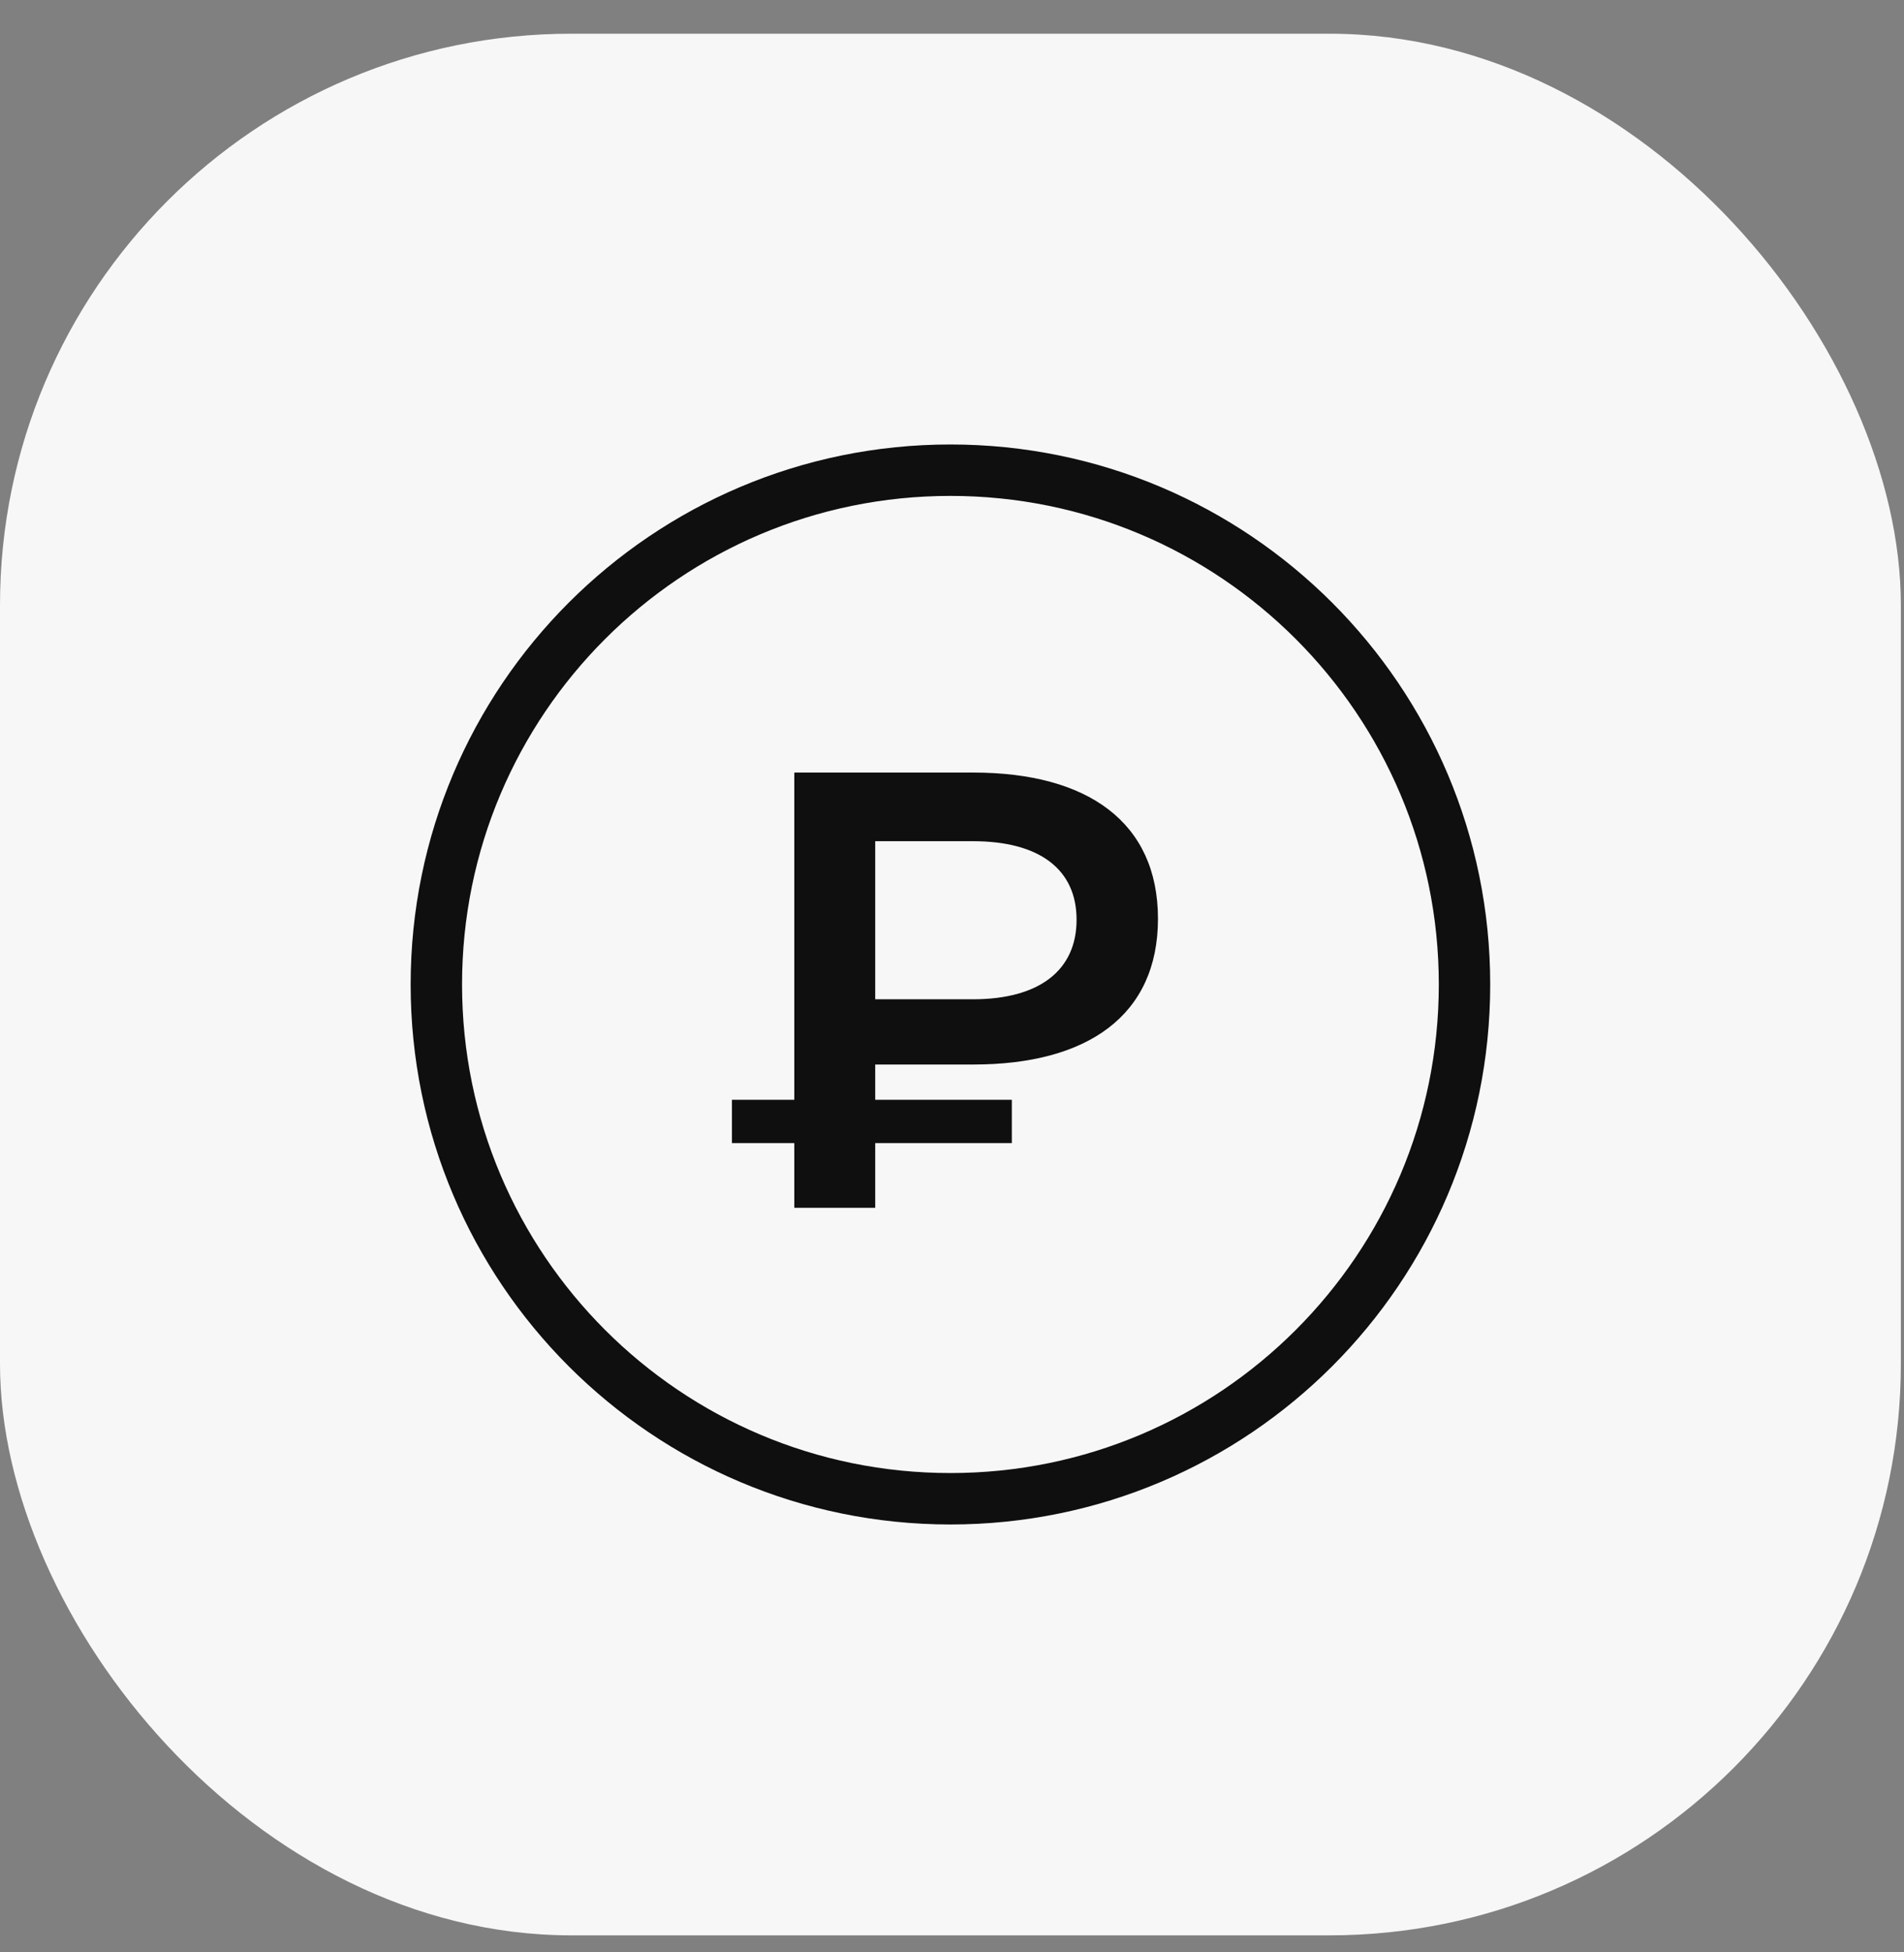 <svg width="40" height="41" viewBox="0 0 40 41" fill="none" xmlns="http://www.w3.org/2000/svg">
<rect x="0" y="0" width="40" height="41" fill="#808080" stroke="none"/>
<rect y="0.708" width="39.934" height="39.934" rx="12" fill="#F7F7F7"/>
<path d="M18.387 22.355V23.095H21.257V24.005H18.387V25.364H16.687V24.005H15.377V23.095H16.687V16.224H20.447C22.847 16.224 24.327 17.265 24.327 19.294C24.327 21.325 22.847 22.355 20.447 22.355H18.387ZM20.437 17.665H18.387V20.985H20.437C21.837 20.985 22.617 20.375 22.617 19.314C22.617 18.255 21.837 17.665 20.437 17.665Z" fill="#0F0F0F"/>
<path d="M19.967 31.474C25.932 31.474 30.767 26.639 30.767 20.674C30.767 14.71 25.932 9.874 19.967 9.874C14.002 9.874 9.167 14.71 9.167 20.674C9.167 26.639 14.002 31.474 19.967 31.474Z" stroke="#0F0F0F" stroke-width="1.08" stroke-miterlimit="10"/>
</svg>
